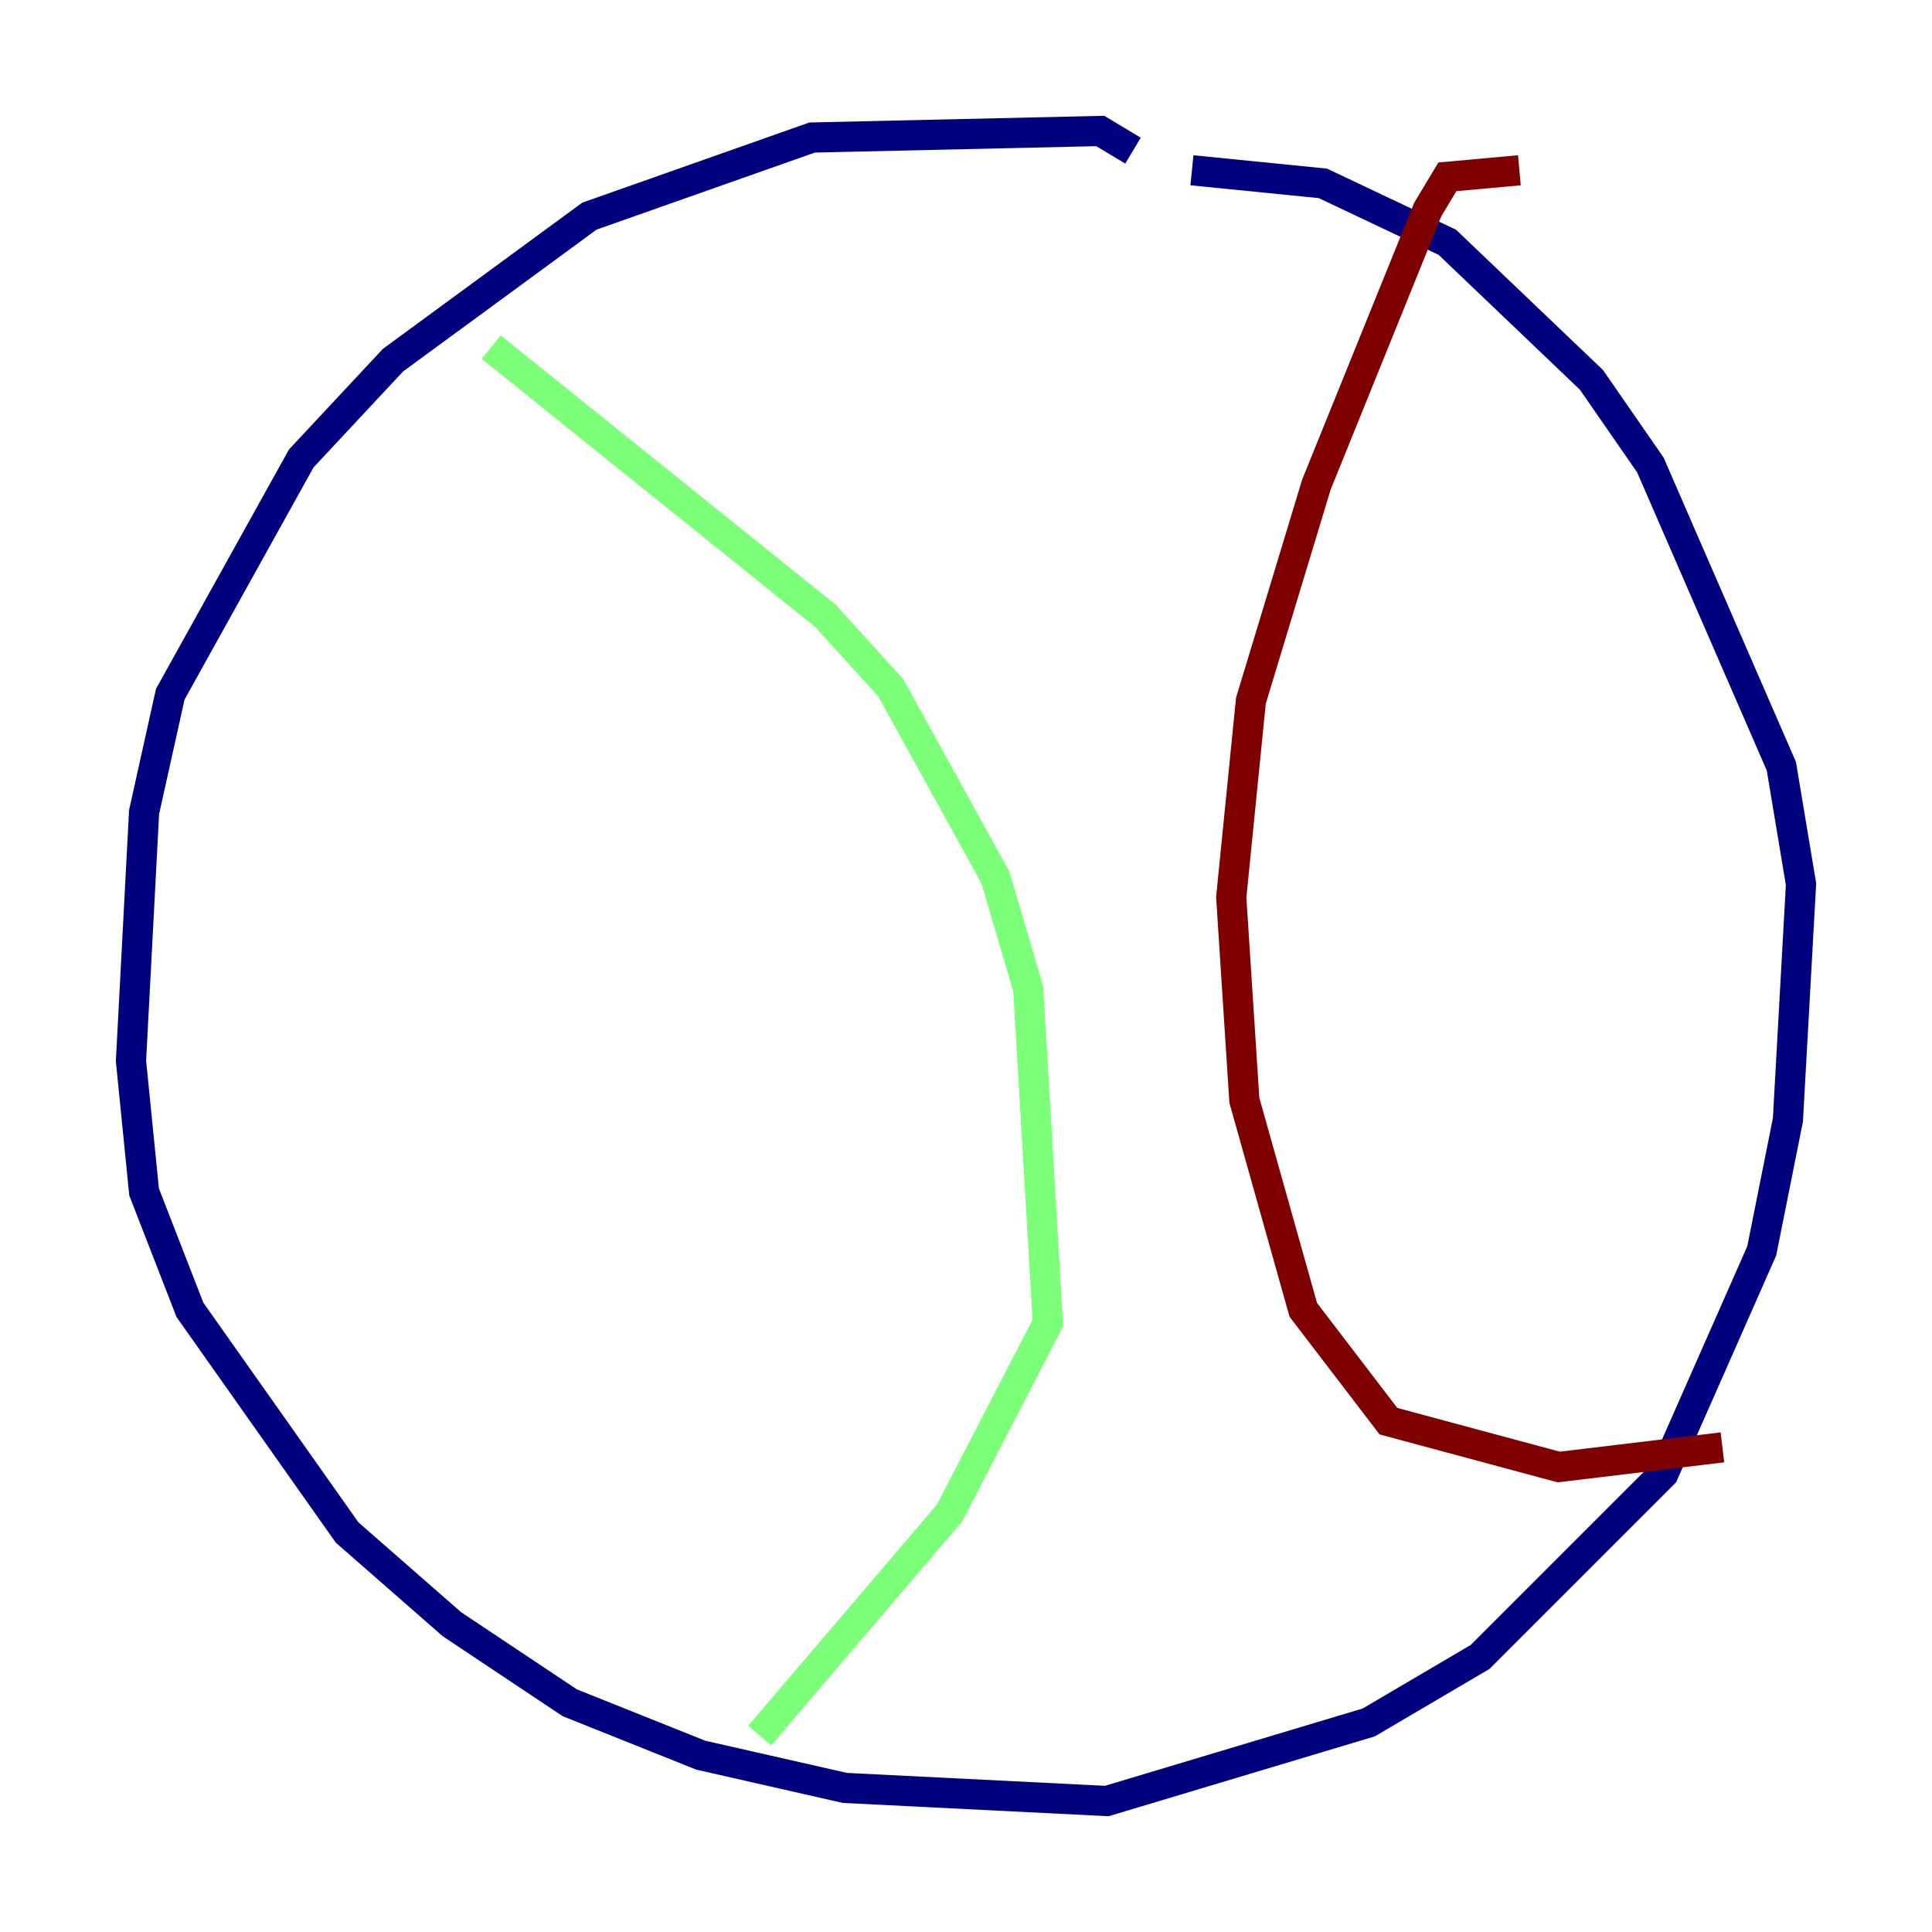 <?xml version="1.0" encoding="utf-8" ?>
<svg baseProfile="tiny" height="128" version="1.2" viewBox="0,0,128,128" width="128" xmlns="http://www.w3.org/2000/svg" xmlns:ev="http://www.w3.org/2001/xml-events" xmlns:xlink="http://www.w3.org/1999/xlink"><defs /><polyline fill="none" points="75.064,9.98 72.895,8.678 53.803,9.112 39.051,14.319 26.034,23.864 19.959,30.373 11.281,45.993 9.546,53.803 8.678,70.291 9.546,78.969 12.583,86.78 22.997,101.532 29.939,107.607 37.749,112.814 46.427,116.285 55.973,118.454 73.329,119.322 90.685,114.115 98.061,109.776 110.21,97.627 116.719,82.875 118.454,74.197 119.322,58.576 118.02,50.766 109.342,30.807 105.437,25.166 95.891,16.054 87.647,12.149 78.969,11.281" stroke="#00007f" stroke-width="2" /><polyline fill="none" points="32.542,22.997 54.671,40.786 59.01,45.559 65.953,58.142 68.122,65.519 69.424,87.647 62.915,100.231 50.332,114.983" stroke="#7cff79" stroke-width="2" /><polyline fill="none" points="100.664,11.281 95.891,11.715 94.59,13.885 87.214,32.108 82.875,46.427 81.573,59.444 82.441,72.895 86.346,86.78 91.986,94.156 103.268,97.193 114.115,95.891" stroke="#7f0000" stroke-width="2" /></svg>